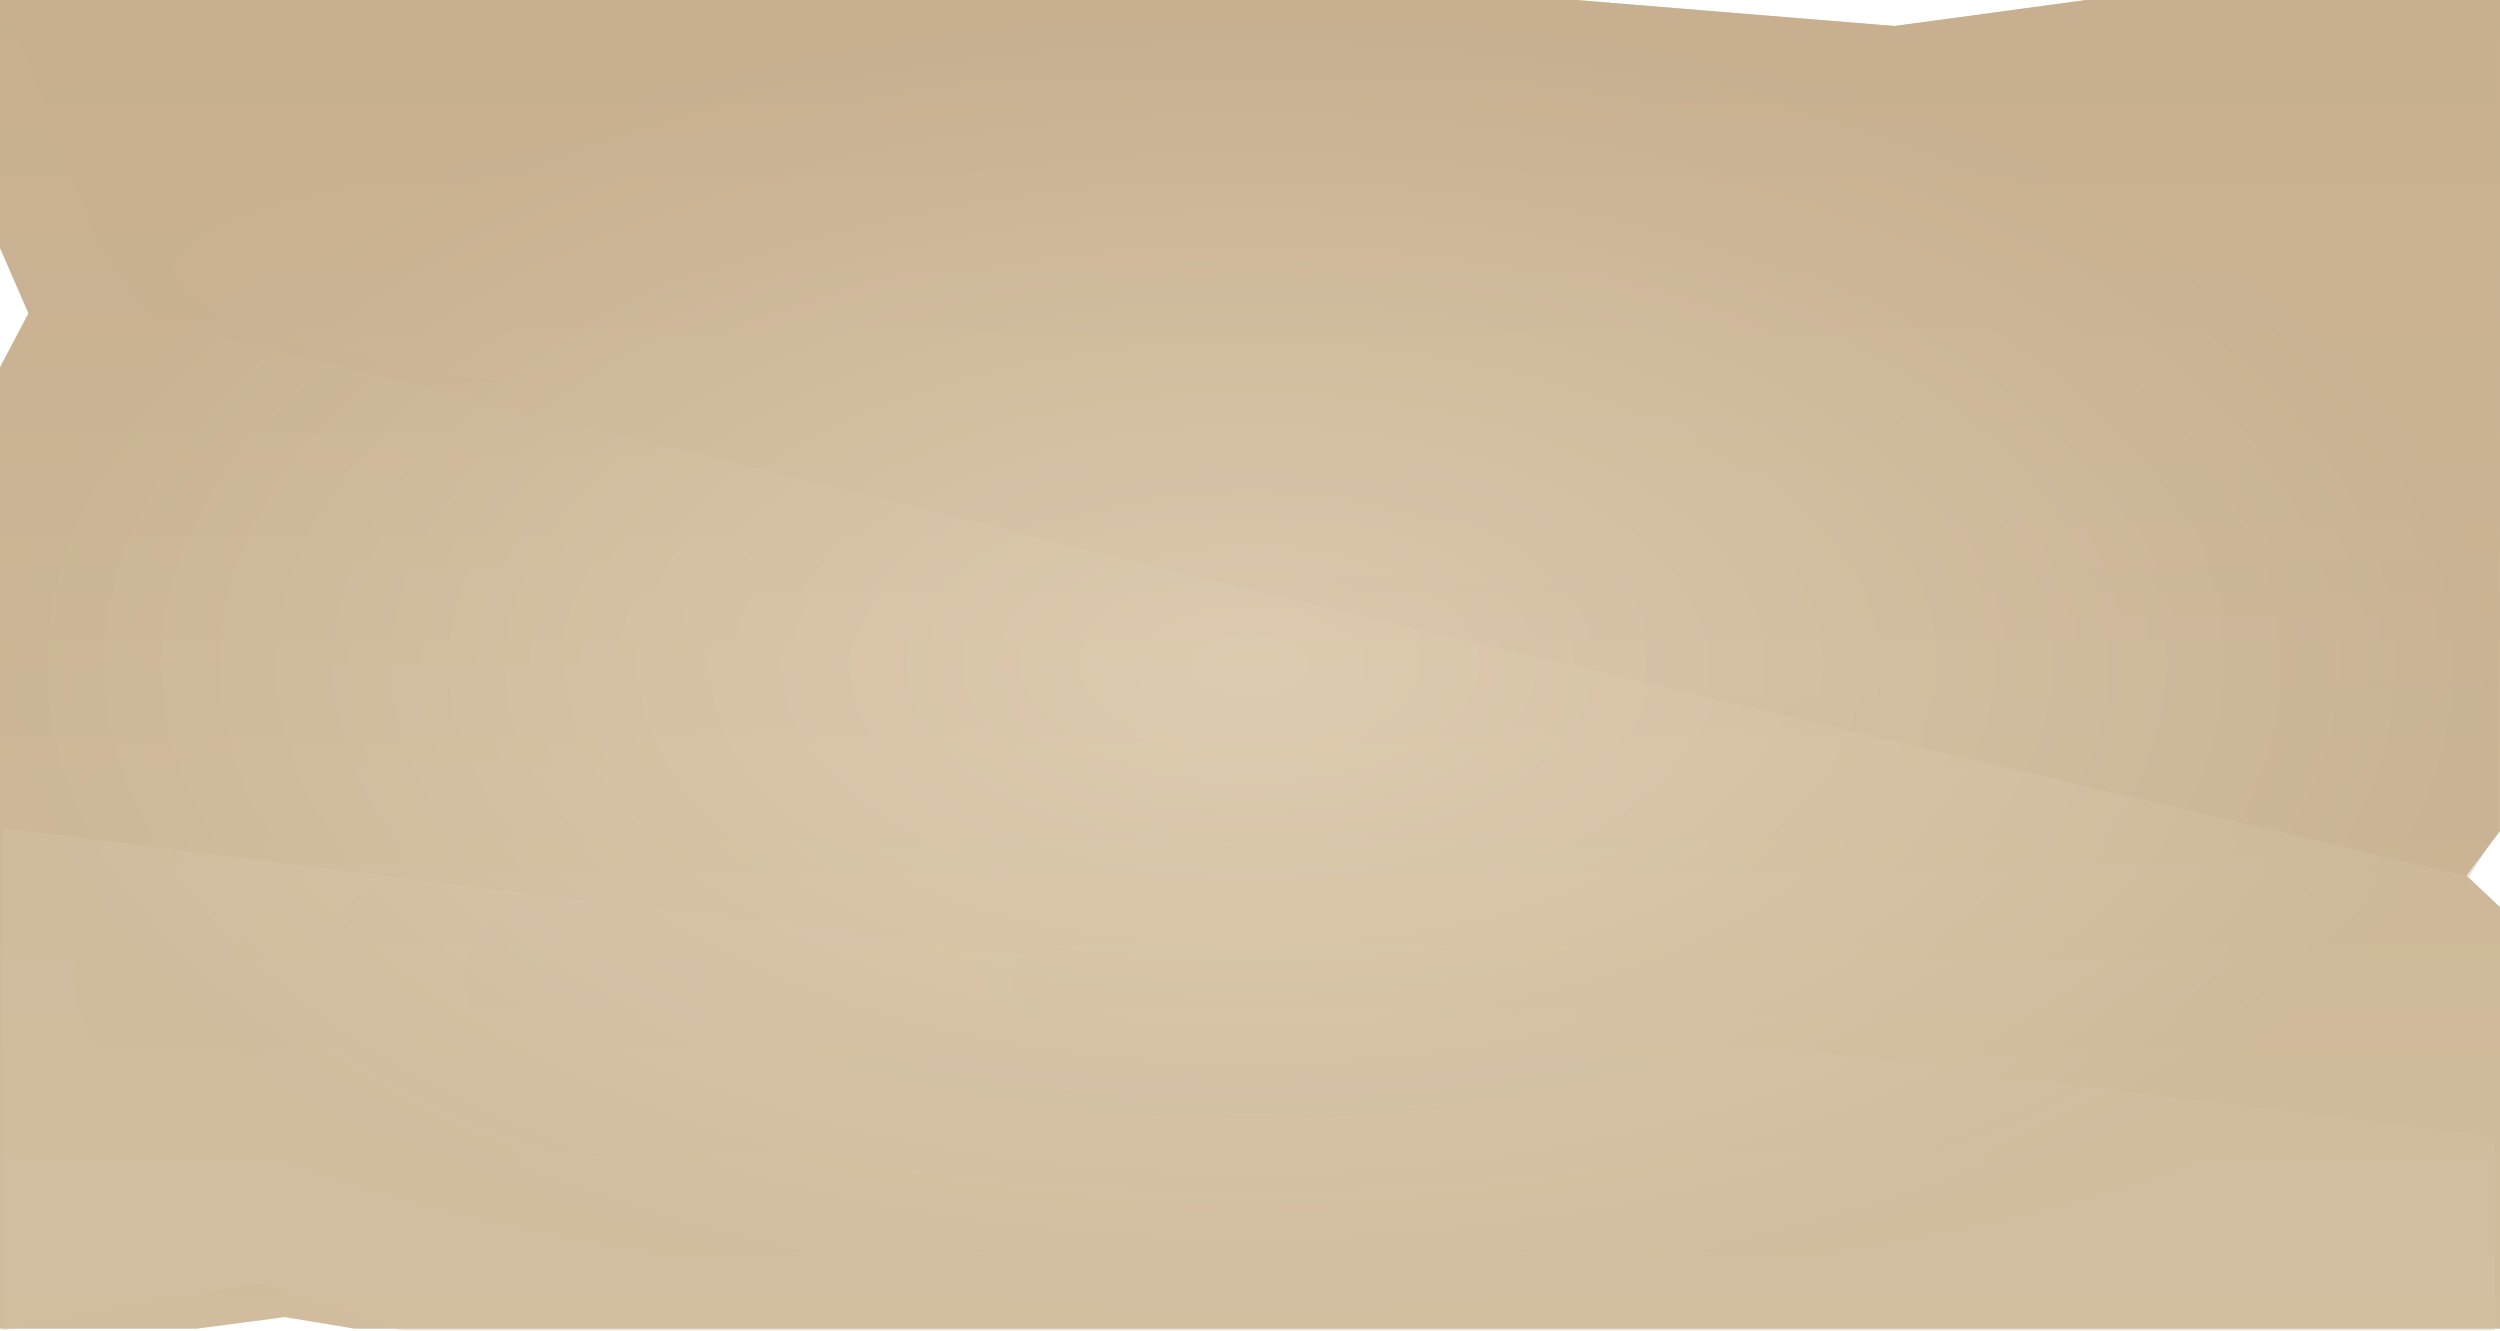<svg width="357" height="190" viewBox="0 0 357 190" fill="none" xmlns="http://www.w3.org/2000/svg">
<path d="M357 189.725L50.63 189.725L40.652 188.072L28.087 189.725L6.10352e-05 189.725L7.30355e-05 52.456L4.065 44.746L7.4528e-05 35.384L7.76214e-05 -6.17275e-05L225.065 -4.20517e-05L270.522 3.717L297.87 -3.56869e-05L357 -3.05176e-05L357 118.681L352.196 125.014L357 129.558L357 189.725Z" fill="url(#paint0_linear_875_537)"/>
<path d="M352.565 125.152L178.87 84.261L21.804 45.71L13.674 33.87L0.739 0.413L224.696 0.413L270.522 3.717L298.609 0.138L356.63 0.138L356.63 118.819L352.565 125.152Z" fill="url(#paint1_radial_875_537)" fill-opacity="0.4"/>
<path d="M356.261 190L57.282 190L36.956 183.254L0.369 190L0.369 118.268L356.261 162.326L356.261 190Z" fill="url(#paint2_radial_875_537)" fill-opacity="0.5"/>
<path d="M357 189.725L50.63 189.725L40.652 188.072L28.087 189.725L6.10352e-05 189.725L7.30355e-05 52.456L4.065 44.746L7.4528e-05 35.384L7.76214e-05 -6.17275e-05L225.065 -4.20517e-05L270.522 3.717L297.87 -3.56869e-05L357 -3.05176e-05L357 118.681L352.196 125.014L357 129.558L357 189.725Z" fill="url(#paint3_radial_875_537)" fill-opacity="0.5"/>
<defs>
<linearGradient id="paint0_linear_875_537" x1="178.5" y1="189.725" x2="178.5" y2="-4.61225e-05" gradientUnits="userSpaceOnUse">
<stop stop-color="#DAC9AB"/>
<stop offset="1" stop-color="#C7AF90"/>
</linearGradient>
<radialGradient id="paint1_radial_875_537" cx="0" cy="0" r="1" gradientUnits="userSpaceOnUse" gradientTransform="translate(215.457 37.862) rotate(-90.697) scale(303.747 2464.14)">
<stop stop-color="#C8B091" stop-opacity="0.92"/>
<stop offset="1" stop-color="#B59B7D"/>
</radialGradient>
<radialGradient id="paint2_radial_875_537" cx="0" cy="0" r="1" gradientUnits="userSpaceOnUse" gradientTransform="translate(177.576 139.609) rotate(-90) scale(45.297 167.967)">
<stop stop-color="#D5C3A4"/>
<stop offset="1" stop-color="#DECDB3"/>
</radialGradient>
<radialGradient id="paint3_radial_875_537" cx="0" cy="0" r="1" gradientUnits="userSpaceOnUse" gradientTransform="translate(178.5 94.862) rotate(-90) scale(94.862 178.5)">
<stop stop-color="#EADBC1"/>
<stop offset="1" stop-color="#C7AF90"/>
</radialGradient>
</defs>
</svg>
